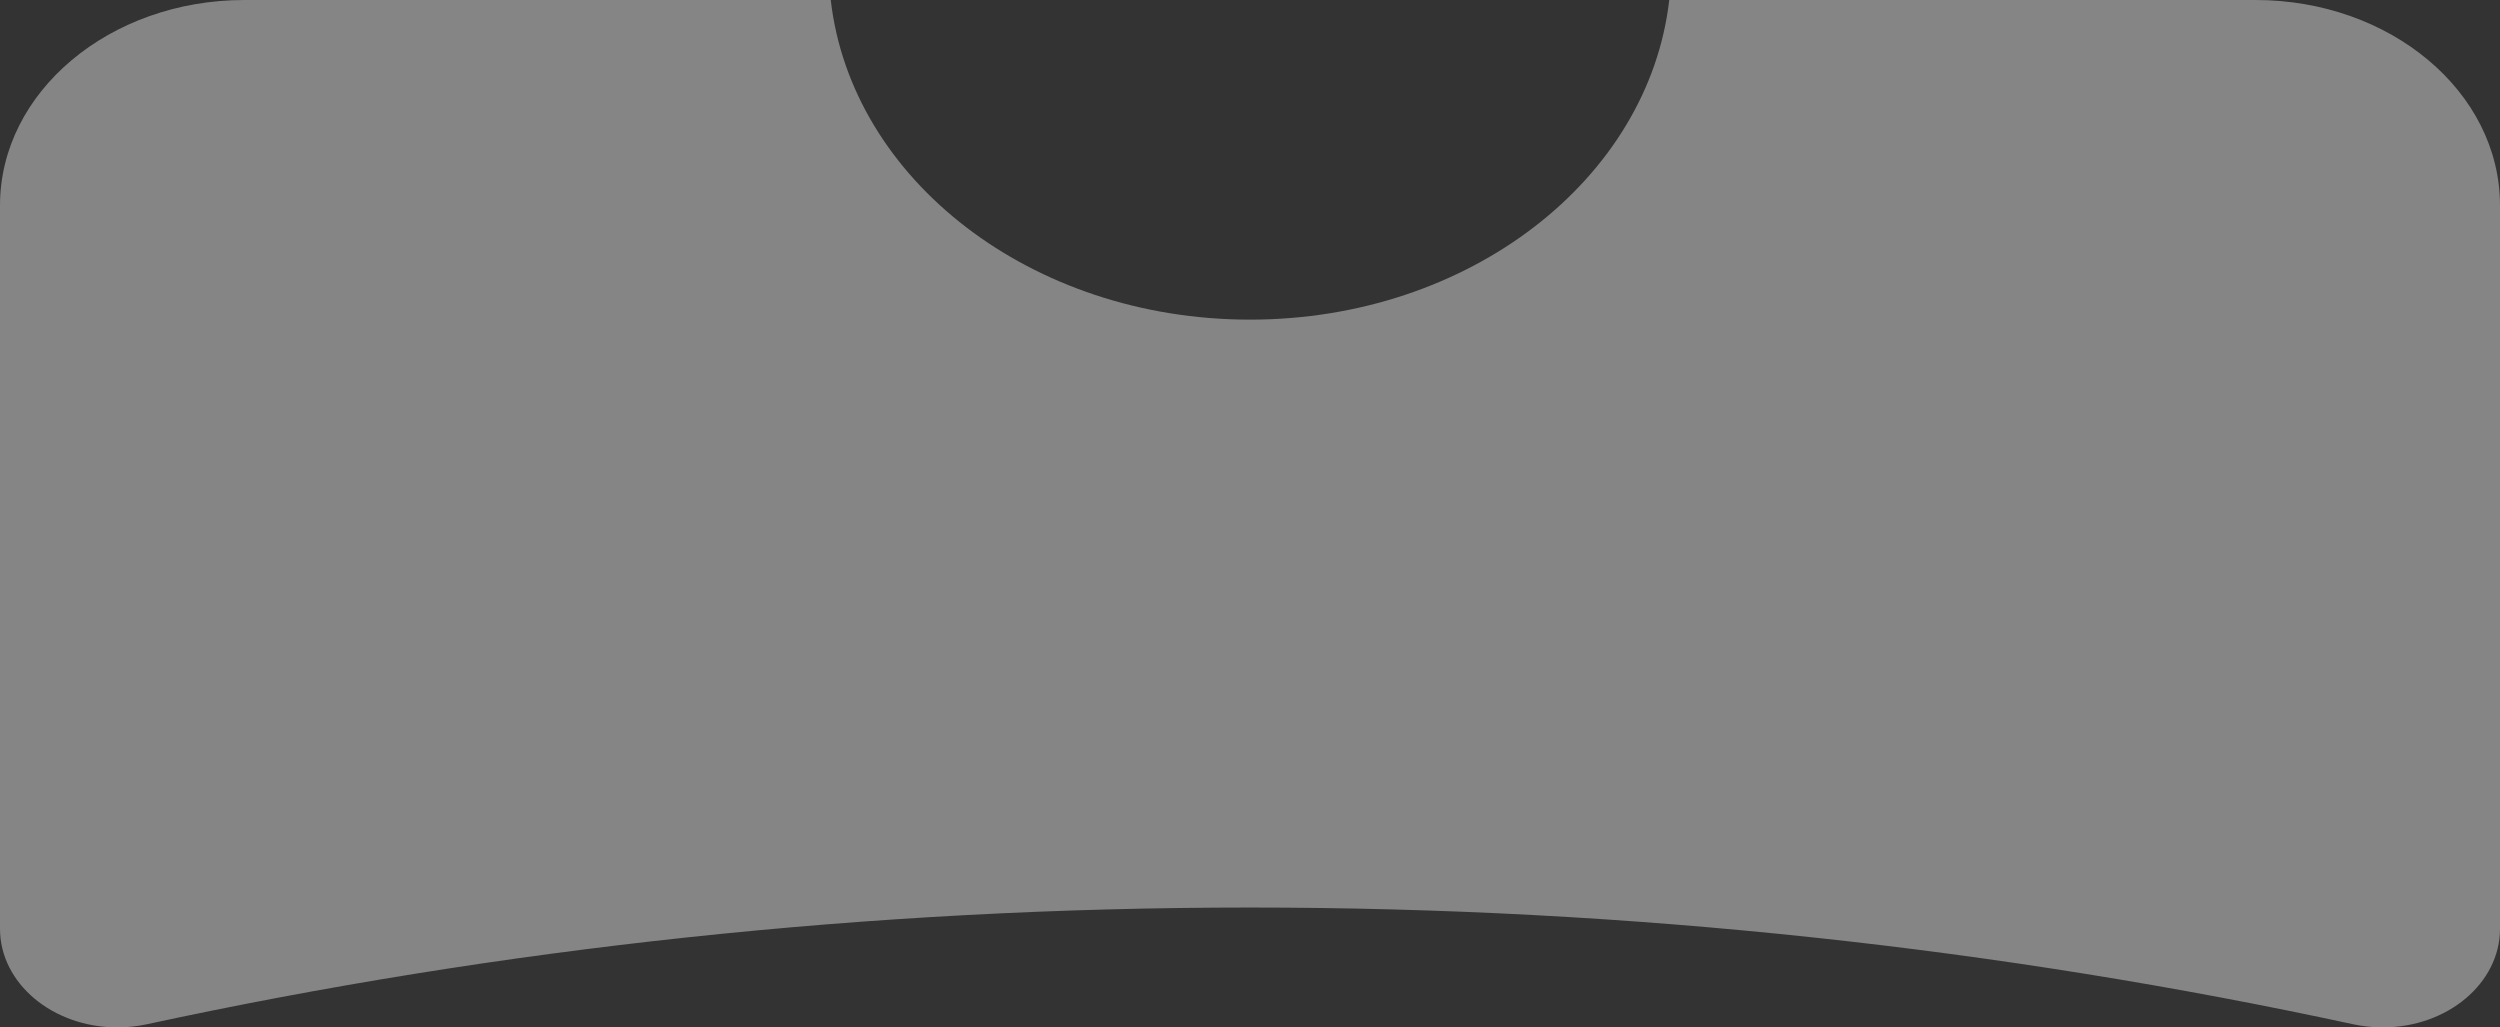 <?xml version="1.0" encoding="utf-8"?>
<svg width="438" height="180" viewBox="0 0 438 180" fill="none" xmlns="http://www.w3.org/2000/svg">
  <rect x="0" y="0" width="438" height="180" fill="#333333" stroke="none"/>
  <g>
    <path d="M395.152 0C418.816 0 438 16.118 438 36C438 36 438 162.72 438 162.72C438 172.263 428.791 180 417.433 180C415.681 180 413.937 179.811 412.241 179.444C350.475 166.1 285.724 159 219 159C152.276 159 87.525 166.1 25.758 179.444C24.062 179.811 22.319 180 20.567 180C9.208 180 0 172.263 0 162.72C0 162.72 0 36 0 36C0 16.118 19.184 0 42.848 0C42.848 0 145.549 0 145.549 0C149.141 31.426 180.655 56 219 56C257.345 56 288.859 31.426 292.451 0C292.451 0 395.152 0 395.152 0Z" fill="#FFFFFF" fill-opacity="0.4" />
  </g>
</svg>